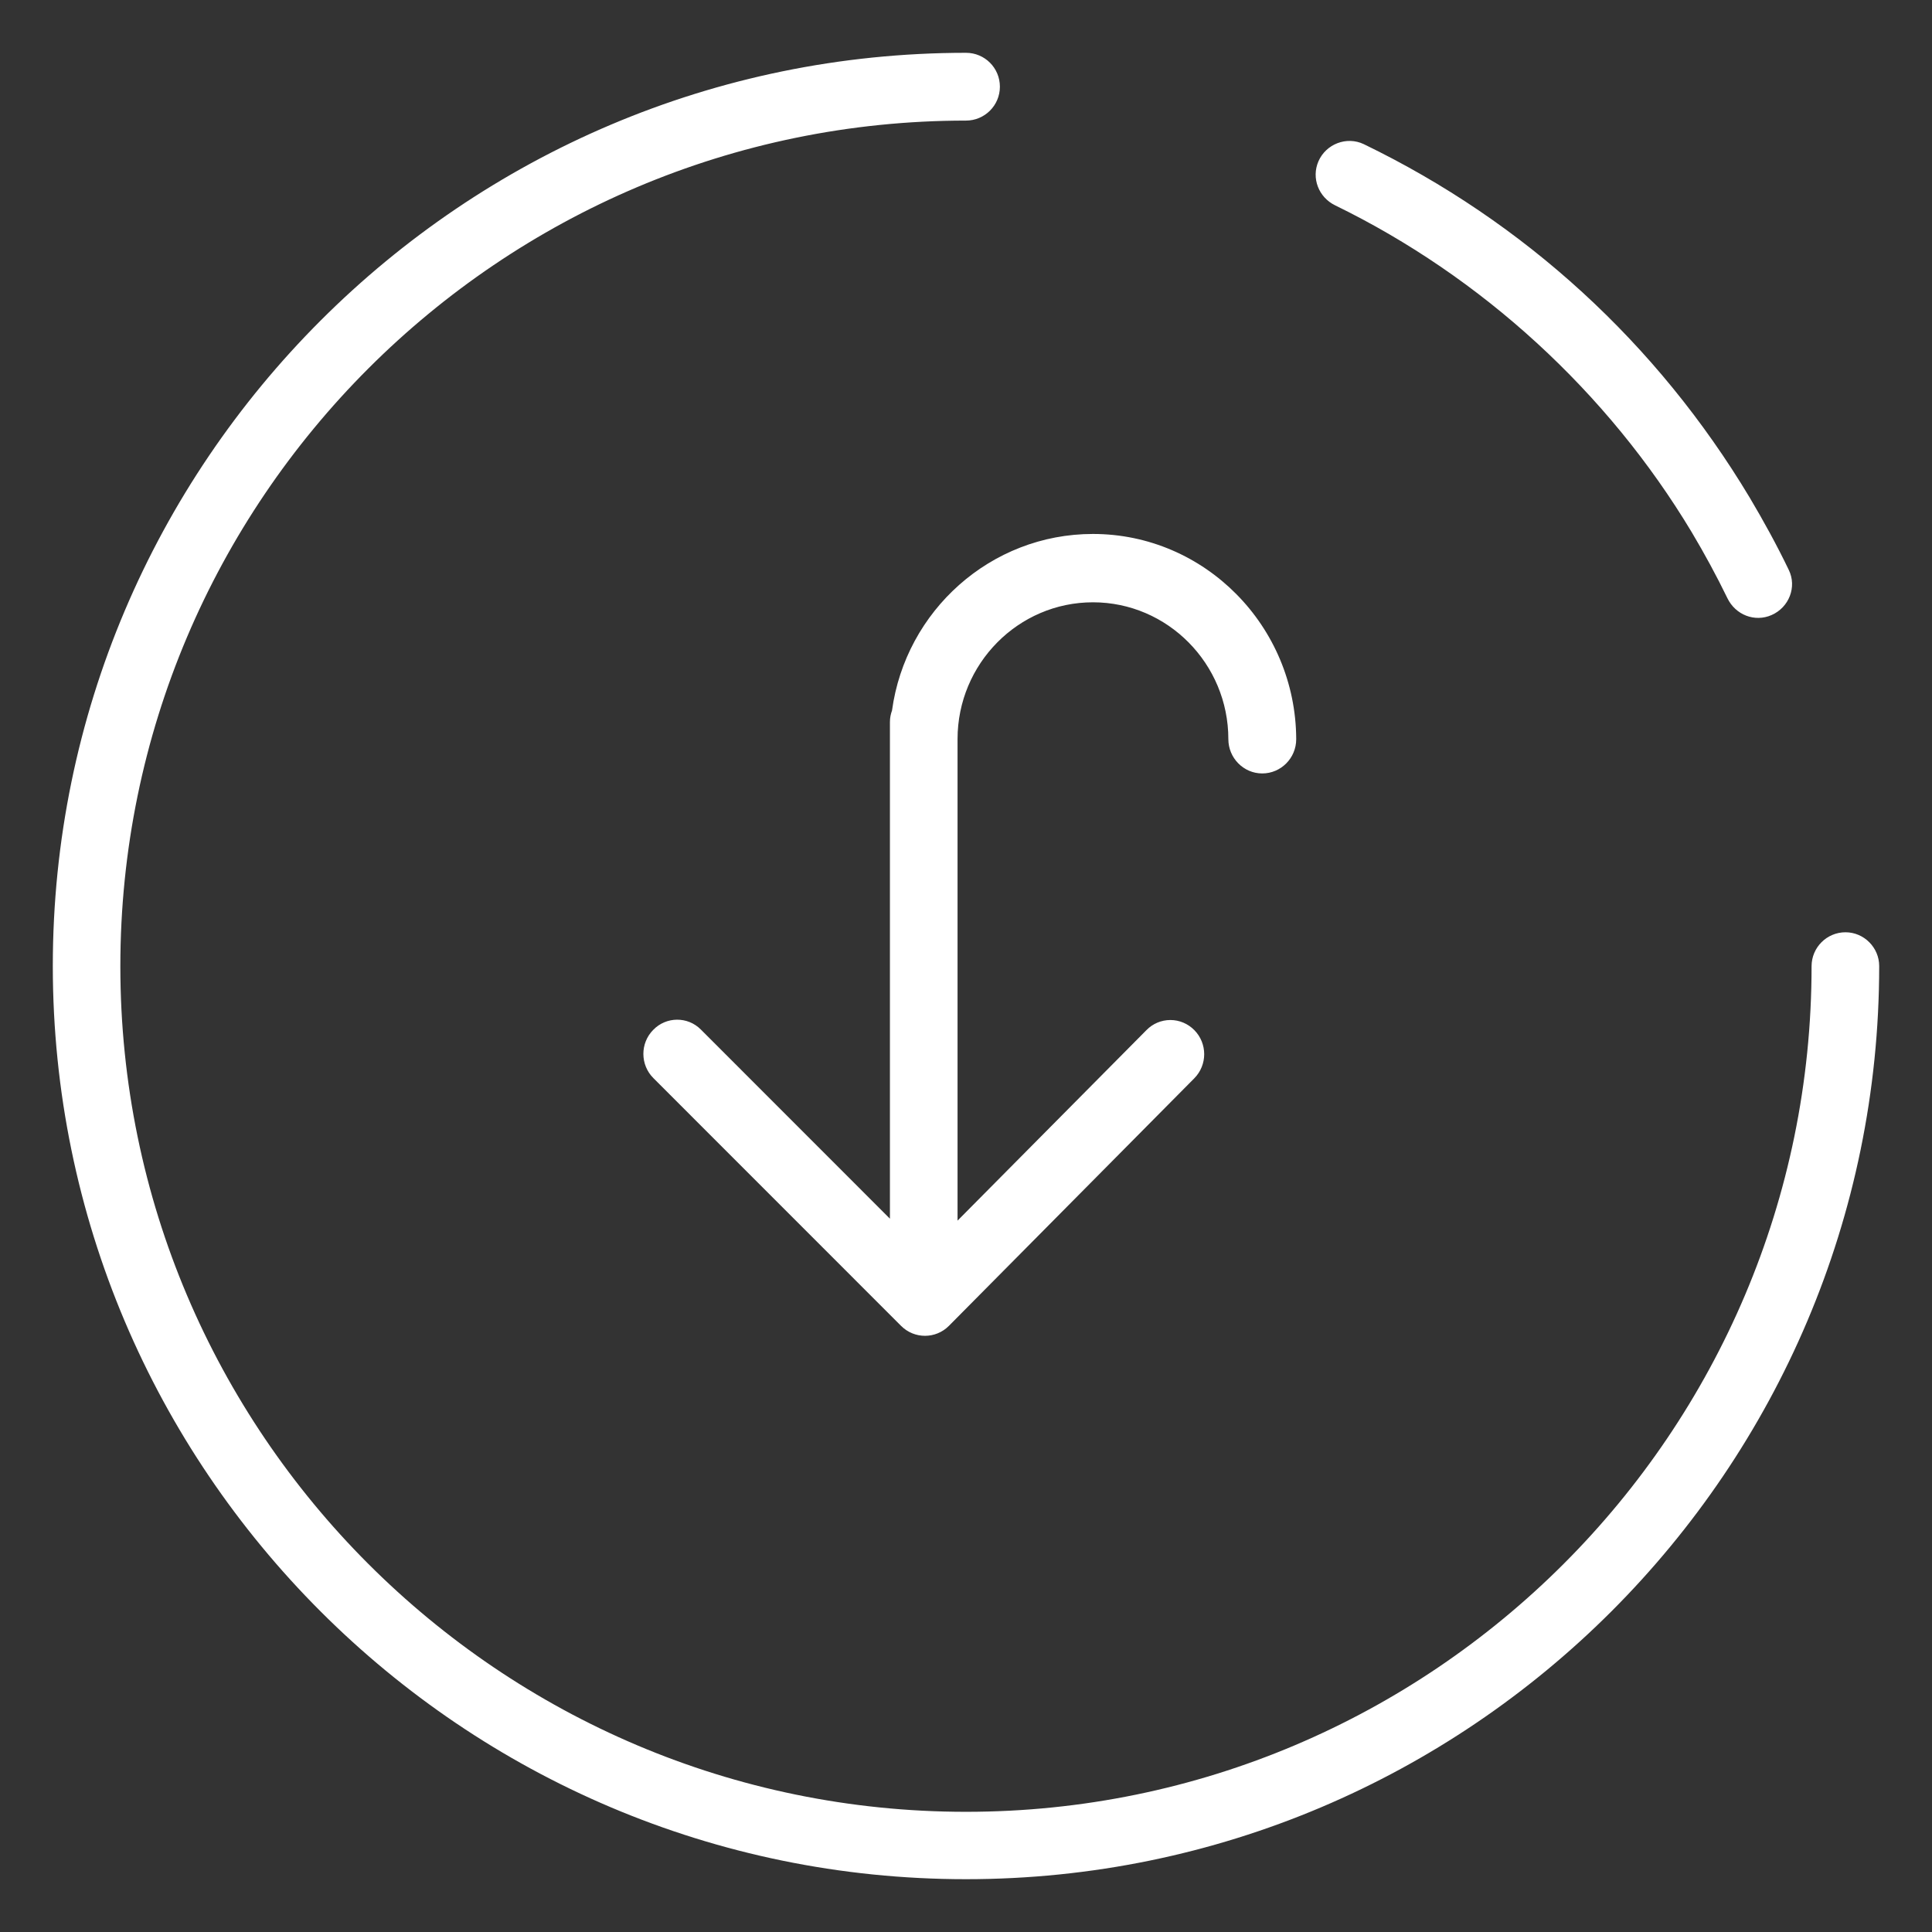 ﻿<?xml version="1.0" encoding="utf-8"?>
<svg version="1.1" xmlns:xlink="http://www.w3.org/1999/xlink" width="24px" height="24px" xmlns="http://www.w3.org/2000/svg">
  <rect width="100%" height="100%" fill="#333333" stroke="none"/>
  <g transform="matrix(1 0 0 1 -2377 -2121 )">
    <path d="M 23.344 12  C 23.344 11.772  23.156 11.581  22.925 11.581  C 22.694 11.581  22.504 11.769  22.504 12.003  C 22.504 17.795  17.793 22.507  12 22.507  C 6.207 22.507  1.495 17.795  1.495 12.003  C 1.495 6.21  6.207 1.498  12 1.498  C 12.231 1.498  12.421 1.311  12.421 1.077  C 12.421 0.844  12.233 0.656  12 0.656  C 5.745 0.656  0.656 5.745  0.656 12  C 0.656 18.255  5.745 23.344  12 23.344  C 18.254 23.344  23.344 18.255  23.344 12  Z M 22.221 7.08  C 22.324 7.291  22.224 7.545  22.008 7.64  C 21.798 7.733  21.559 7.638  21.459 7.432  C 21.323 7.152  21.174 6.878  21.015 6.611  C 19.97 4.87  18.408 3.439  16.586 2.551  C 16.38 2.451  16.288 2.212  16.378 2.004  C 16.472 1.788  16.729 1.689  16.942 1.791  C 18.938 2.757  20.586 4.266  21.734 6.179  C 21.908 6.472  22.073 6.772  22.221 7.08  Z M 16.102 9.182  C 16.097 7.778  14.967 6.633  13.577 6.633  C 12.306 6.633  11.25 7.588  11.081 8.826  C 11.065 8.87  11.055 8.917  11.055 8.969  L 11.055 15.139  L 8.707 12.79  C 8.543 12.624  8.276 12.627  8.115 12.793  C 7.95 12.959  7.952 13.229  8.117 13.393  L 11.194 16.471  C 11.358 16.635  11.623 16.635  11.787 16.471  L 14.836 13.395  C 15 13.229  15 12.962  14.836 12.796  C 14.757 12.716  14.65 12.671  14.539 12.671  C 14.427 12.671  14.32 12.716  14.242 12.796  L 11.895 15.163  L 11.895 9.182  C 11.895 8.245  12.65 7.482  13.577 7.482  C 14.504 7.482  15.259 8.245  15.259 9.182  C 15.259 9.415  15.447 9.608  15.68 9.608  C 15.912 9.608  16.102 9.418  16.102 9.182  Z " fill-rule="nonzero" fill="#ffffff" stroke="none" transform="matrix(1 0 0 1 2377 2121 )" />
  </g>
</svg>